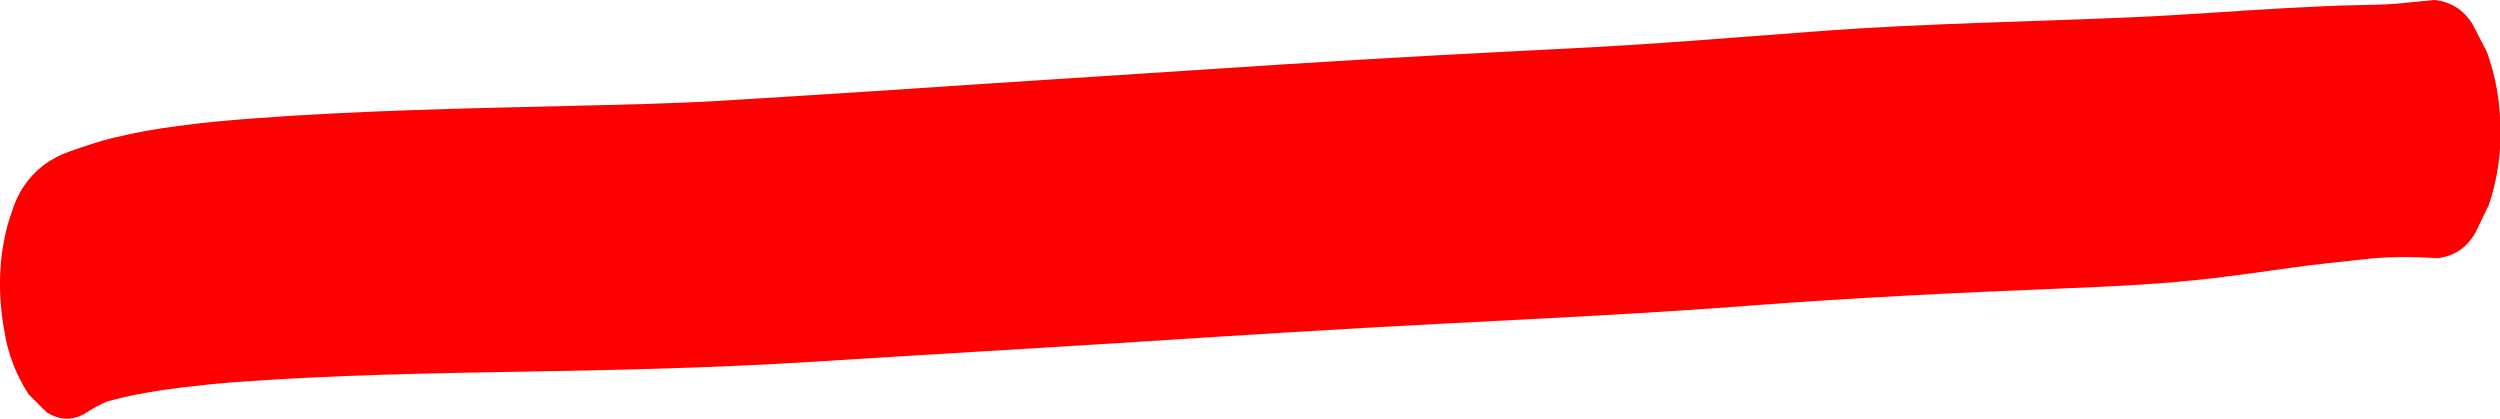 <svg version="1.1" id="Layer_1" xmlns="http://www.w3.org/2000/svg" xmlns:xlink="http://www.w3.org/1999/xlink" x="0px" y="0px"
	 viewBox="0 0 1135 190.1" style="enable-background:new 0 0 1135 190.1;" xml:space="preserve">
<style type="text/css">
	.st0{fill:#FF0000;}
</style>
<path class="st0" d="M48.8,182.2c14.8-4.1,30.3-6,45.5-7.6c8.6-0.9,17.2-1.5,25.8-2c12.4-0.8,24.7-1.4,37.1-1.9
	c23.6-0.9,47.2-1.4,70.7-1.8c47.3-0.8,94.5-1.7,141.7-4.7c48.9-3.1,97.9-5.9,146.8-9c46.4-3,92.8-5.9,139.2-8.3
	c46.5-2.4,92.9-4.6,139.4-8.2c47.5-3.6,95.1-5.9,142.7-7.8c22.6-0.9,45.2-2,67.7-4.7c11.7-1.4,23.4-3,35.1-4.7
	c11.4-1.6,23-2.7,34.5-4c10.6-1.1,21.1-0.9,31.7-0.3c7.6-0.9,13.3-4.8,17.1-11.5c2.1-4.3,4.1-8.5,6.2-12.8
	c3.7-11.2,5.5-22.8,5.2-34.7c-0.1-11.9-2.1-23.4-6.1-34.5c-2.2-4.2-4.3-8.4-6.5-12.6c-4-6.6-9.8-10.3-17.4-11.1
	c-5.8,0.5-11.7,1.2-17.5,1.7c-5.3,0.4-10.7,0.5-16,0.6c-11.4,0.2-22.8,0.8-34.1,1.4c-23.6,1.3-47.2,3.2-70.9,4.2
	c-45.8,2-91.7,2.7-137.5,6c-24.5,1.8-49,3.8-73.6,5.5c-22.3,1.6-44.6,2.7-66.9,3.8c-47.5,2.4-94.9,5.2-142.4,8.4
	c-46.8,3.1-93.7,6-140.5,9.2c-25.9,1.7-51.8,3.3-77.7,4.9c-23.2,1.4-46.5,1.8-69.7,2.4c-47.6,1.1-95.2,2.1-142.6,5.6
	c-11.7,0.9-23.4,1.9-35,3.5c-9.4,1.2-18.9,2.9-28.2,5.1c-7.2,1.6-14.1,4.1-21.1,6.5c-4.1,1.4-8,3.5-11.5,6
	C12.8,80.3,8,87.5,5.4,96.1c-6.1,16.7-6.7,36.5-3.5,53.8c1.6,10.5,5.3,20.1,11,29c2.7,2.8,5.5,5.5,8.3,8.3
	c6.3,3.9,12.5,3.9,18.7-0.3C42.7,185.1,45.7,183.5,48.8,182.2z"/>
</svg>
